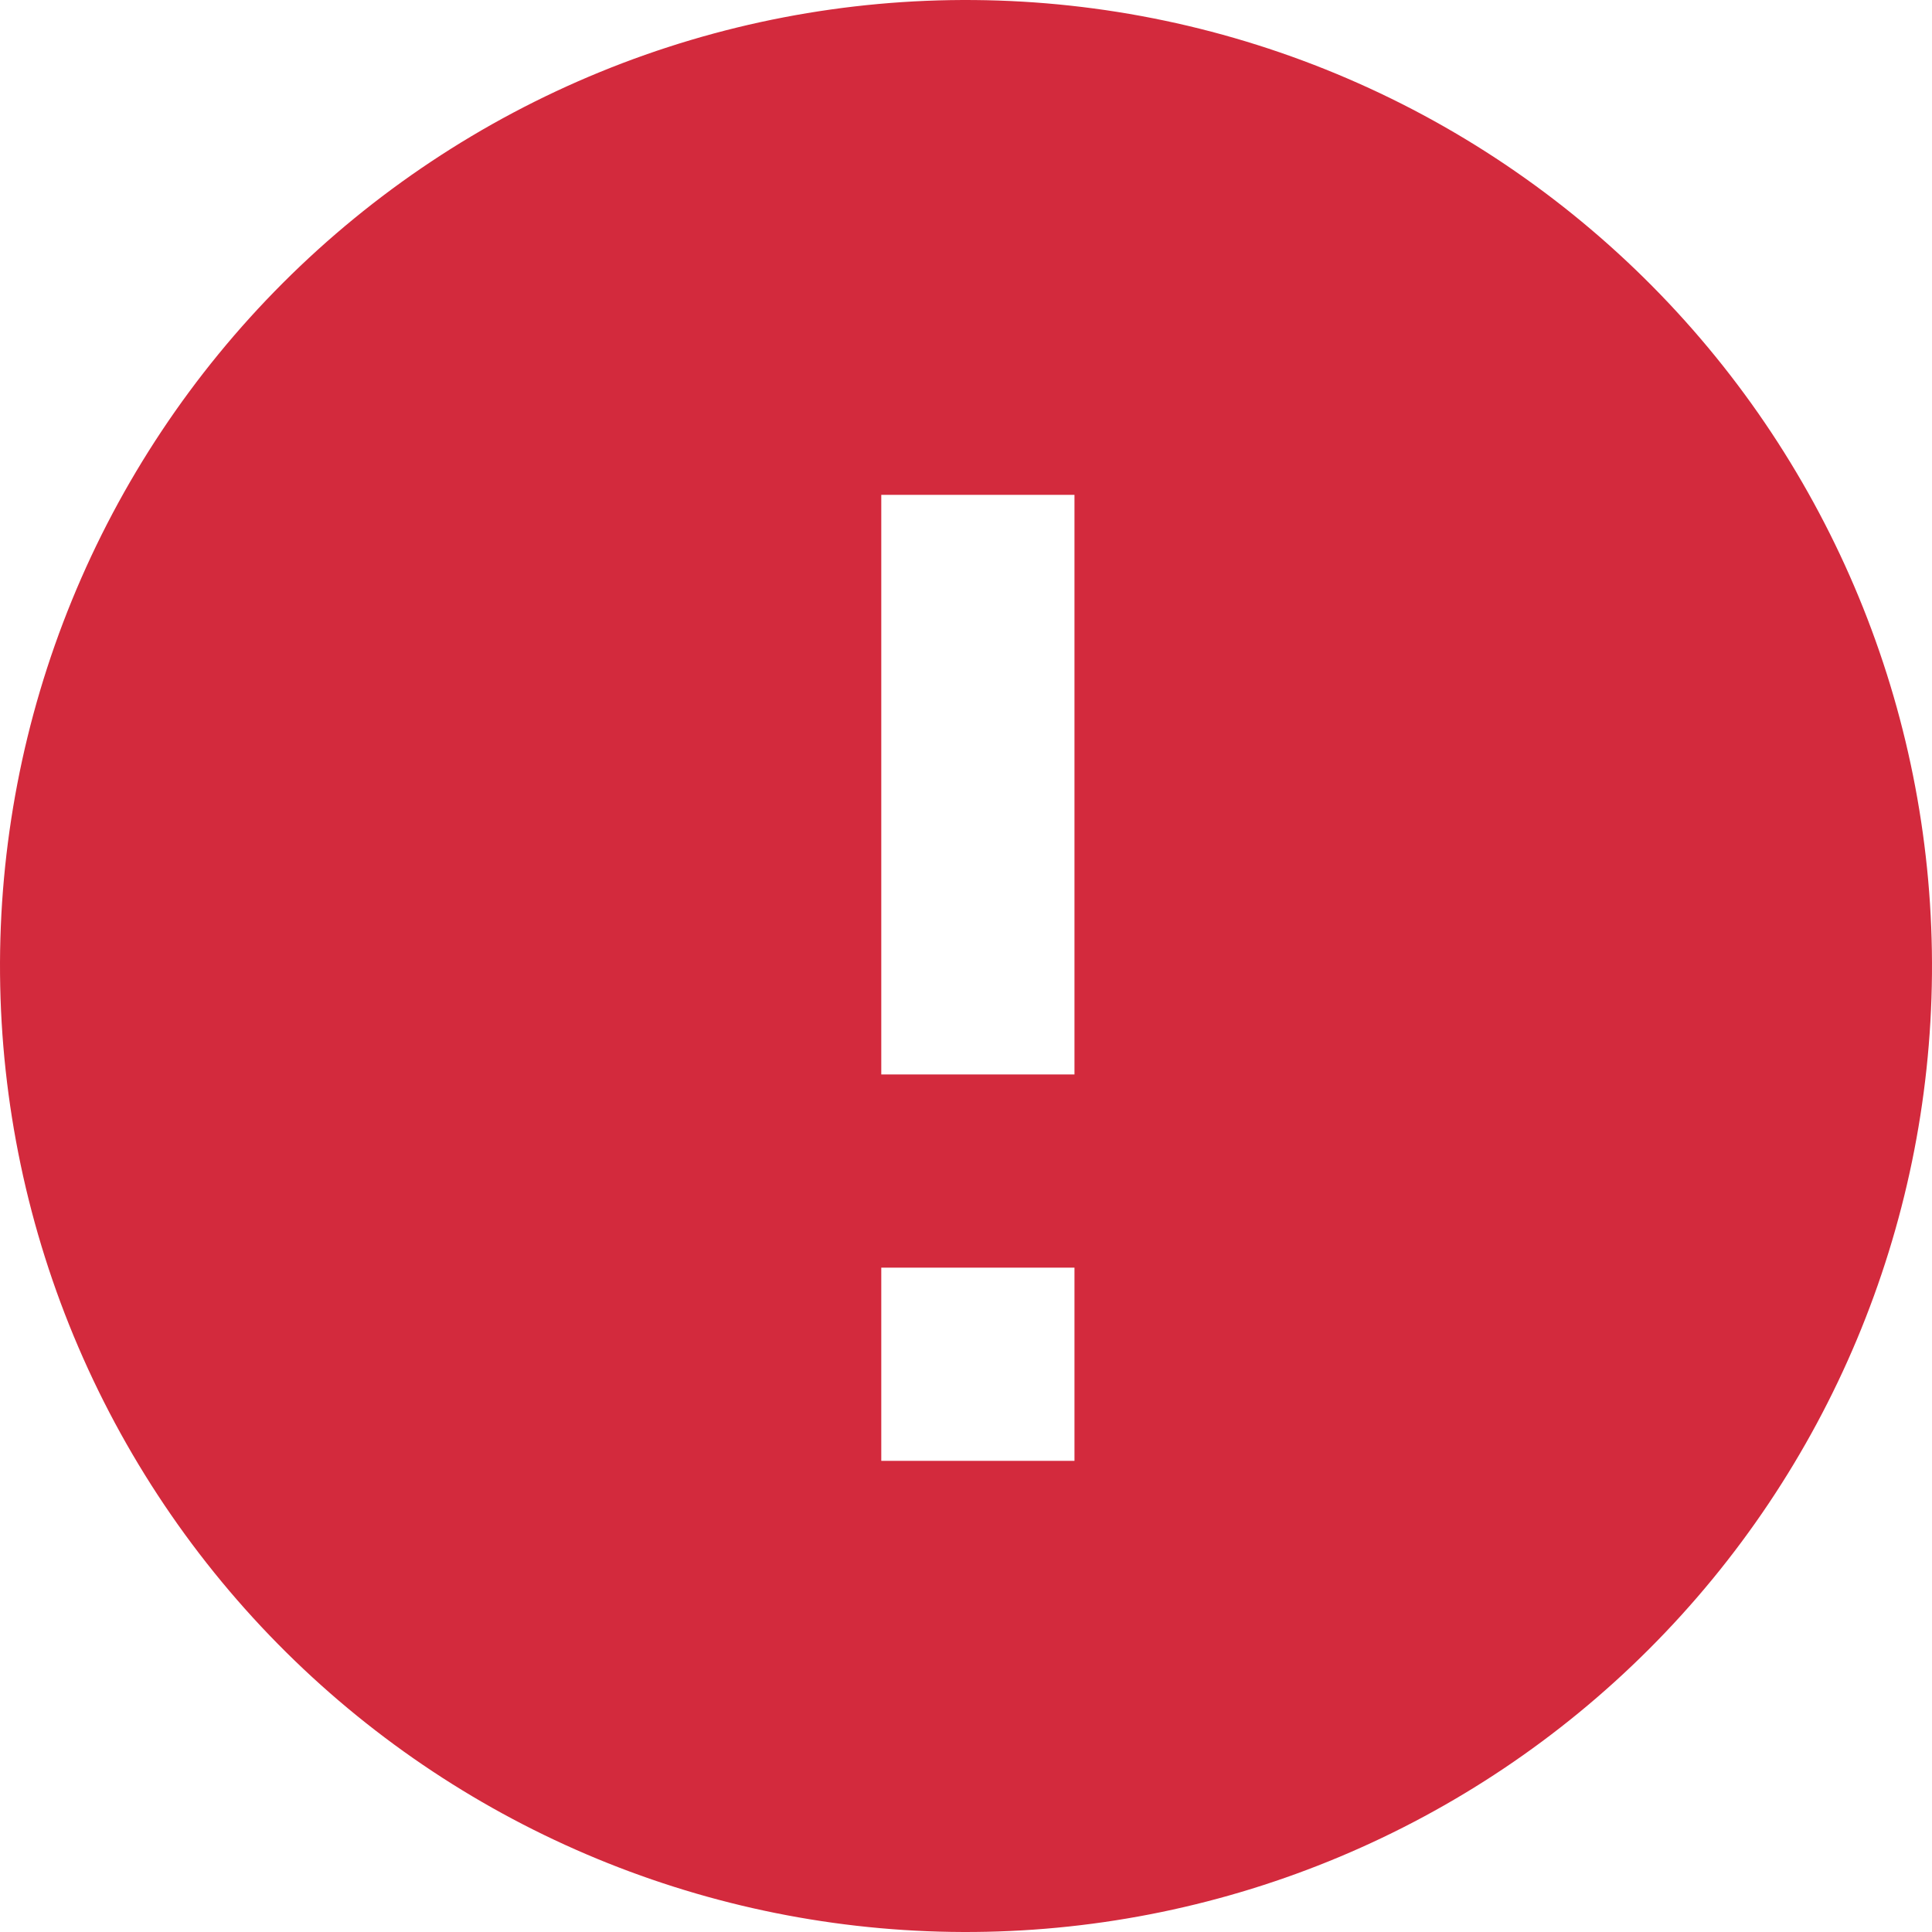 <svg width="220" height="220" viewBox="0 0 220 220" fill="none" xmlns="http://www.w3.org/2000/svg">
<path d="M33.582 189.122C23.076 178.975 14.695 166.837 8.931 153.416C3.166 139.996 0.131 125.562 0.004 110.956C-0.123 96.35 2.66 81.865 8.191 68.347C13.722 54.828 21.89 42.547 32.218 32.218C42.547 21.89 54.828 13.722 68.347 8.191C81.865 2.66 96.35 -0.123 110.956 0.004C125.562 0.131 139.996 3.166 153.416 8.931C166.837 14.695 178.975 23.076 189.122 33.582C209.159 54.328 220.246 82.114 219.996 110.956C219.745 139.797 208.177 167.387 187.782 187.782C167.387 208.177 139.797 219.745 110.956 219.996C82.114 220.246 54.328 209.159 33.582 189.122ZM100.352 56.352V122.352H122.352V56.352H100.352ZM100.352 144.352V166.352H122.352V144.352H100.352Z" fill="#D32A3D"/>
</svg>
